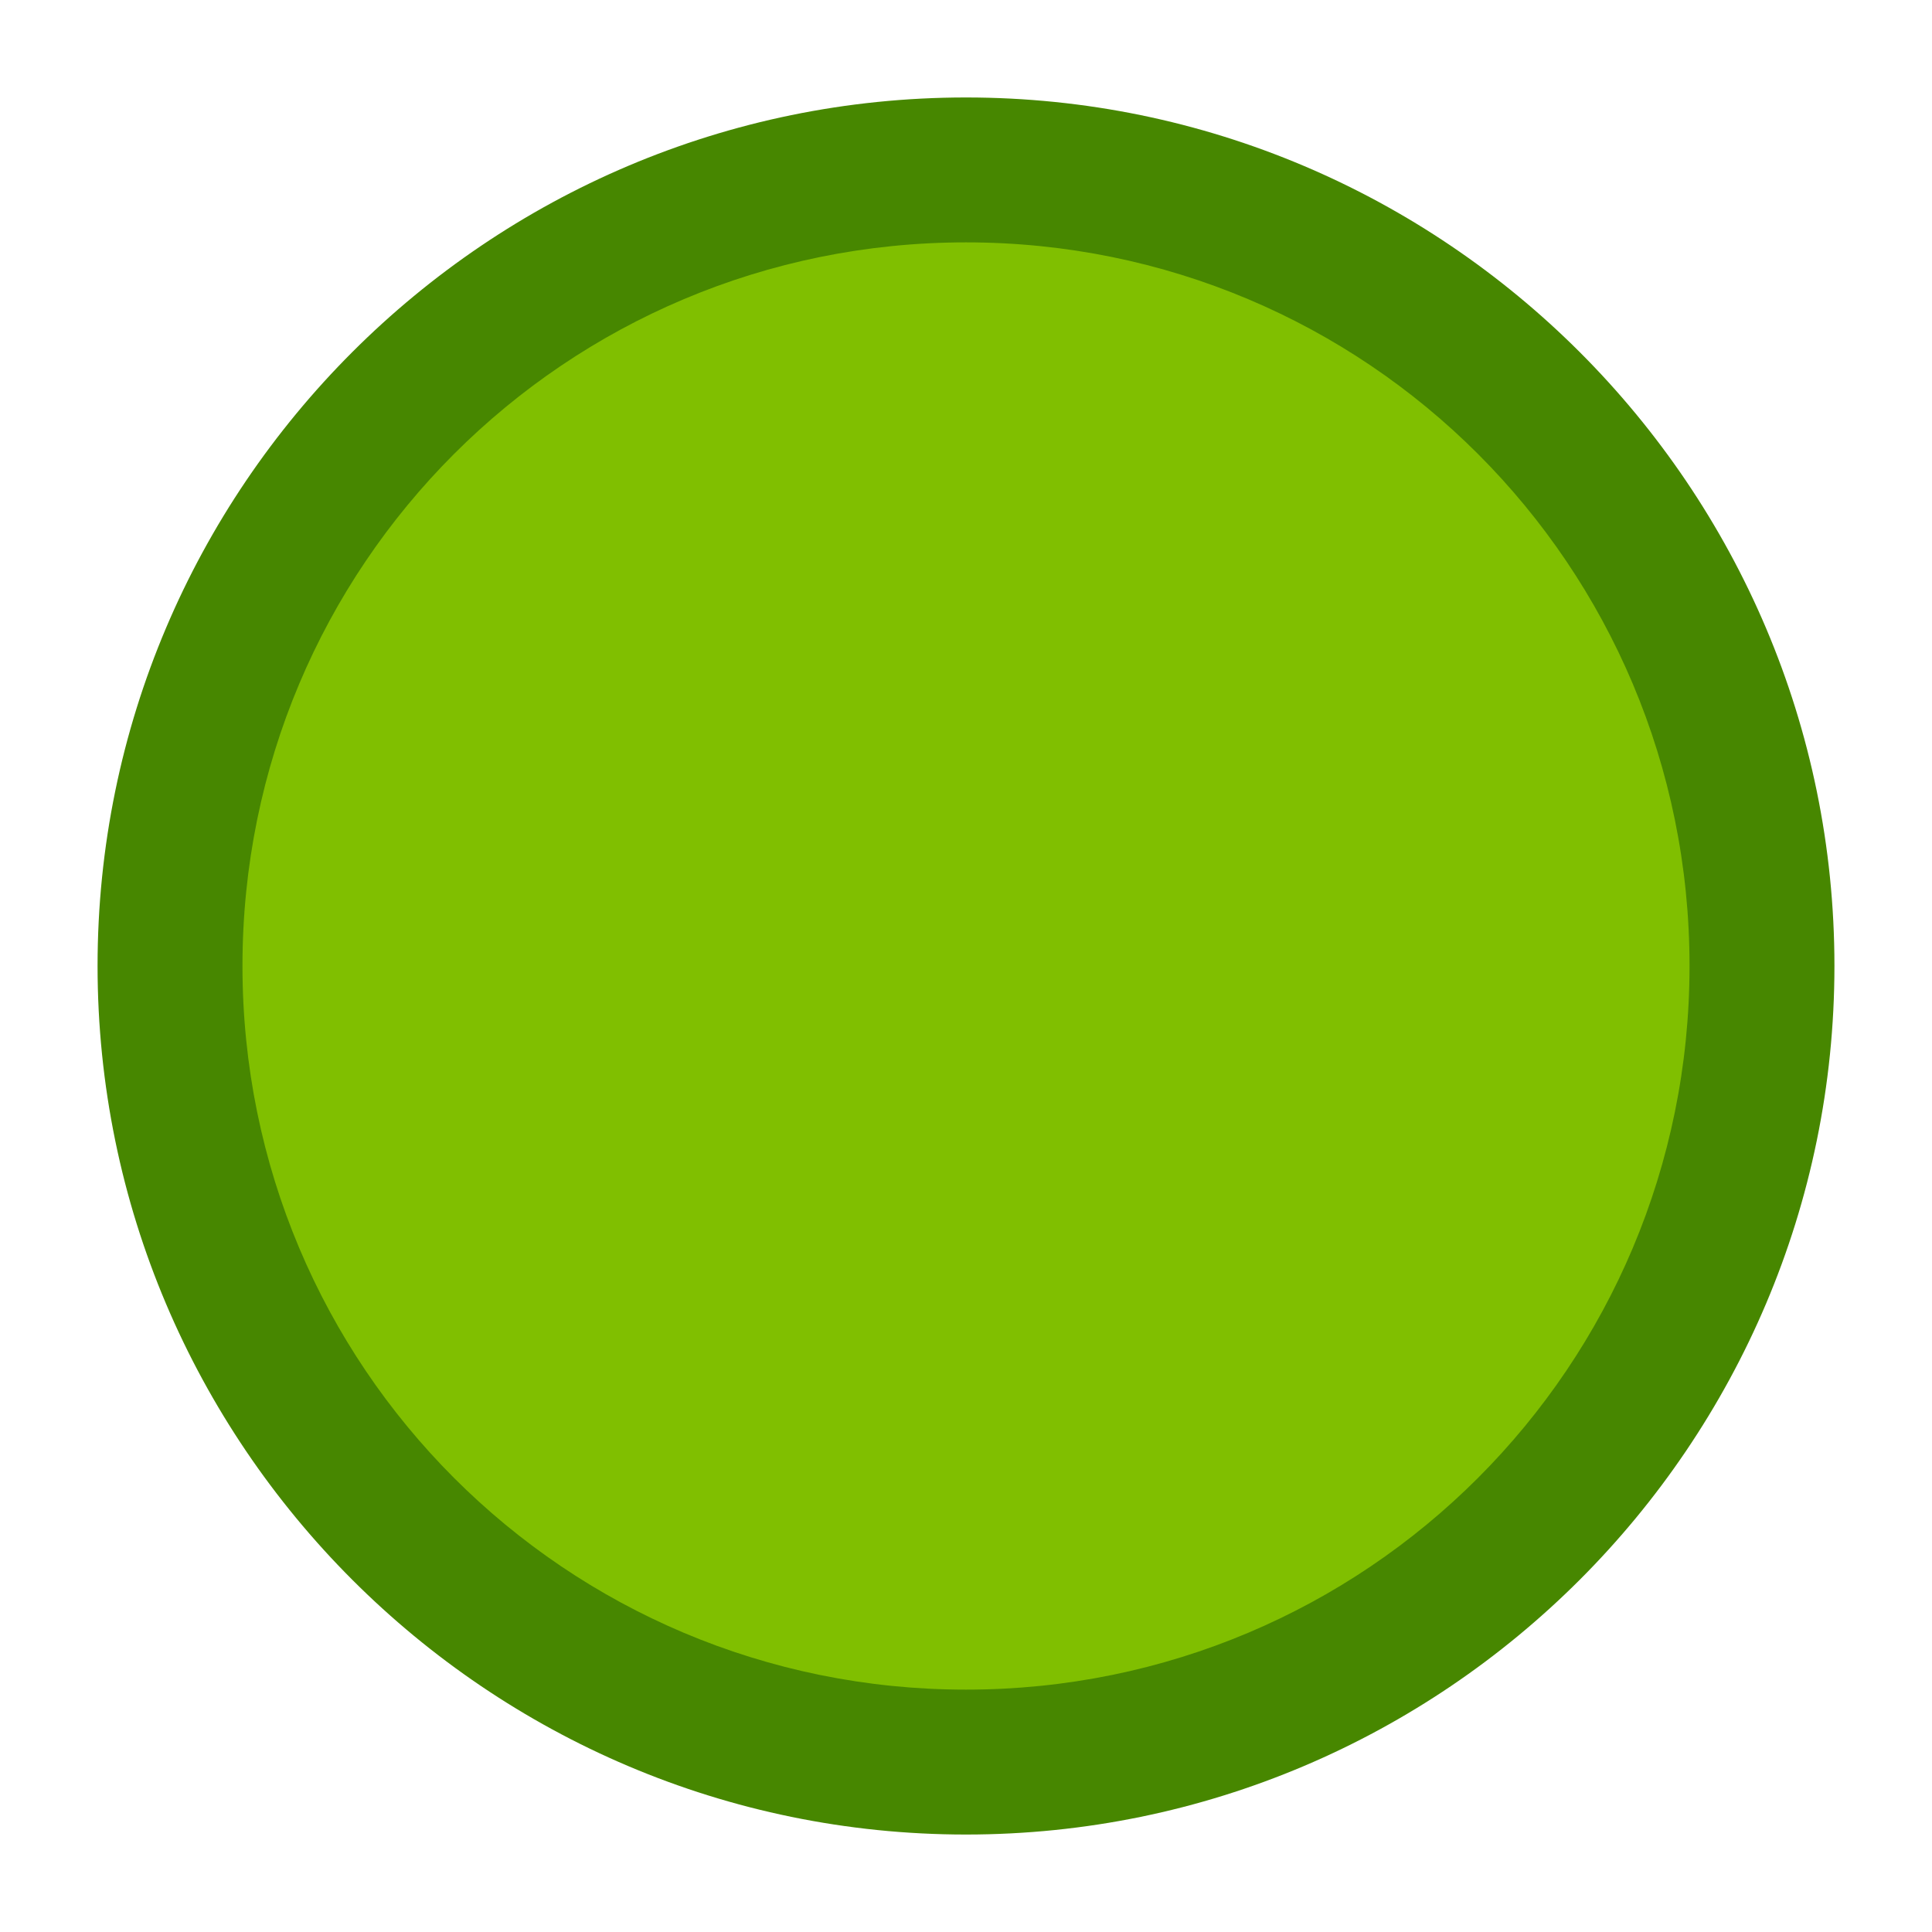 <svg width="21.333" height="21.333" version="1.1" viewBox="0 0 20 20" xmlns="http://www.w3.org/2000/svg"><path d="M 18.241,10 A 8.241,8.241 0 0 1 10,18.241 8.241,8.241 0 0 1 1.759,10 8.241,8.241 0 0 1 10,1.759 8.241,8.241 0 0 1 18.241,10 Z" color="#000000" fill="#80bf00" stroke-linecap="round" stroke-linejoin="round" stroke-width="1.5" style="-inkscape-stroke:none"/><path d="m10 1.009c-4.957 0-8.99 4.034-8.99 8.99s4.034 8.992 8.99 8.992 8.99-4.035 8.99-8.992-4.034-8.99-8.99-8.99zm0 1.5c4.146 0 7.49 3.344 7.49 7.49s-3.344 7.492-7.49 7.492-7.49-3.346-7.49-7.492 3.344-7.49 7.49-7.49z" color="#000000" fill="#478700" stroke-linecap="round" stroke-linejoin="round" style="-inkscape-stroke:none"/></svg>
